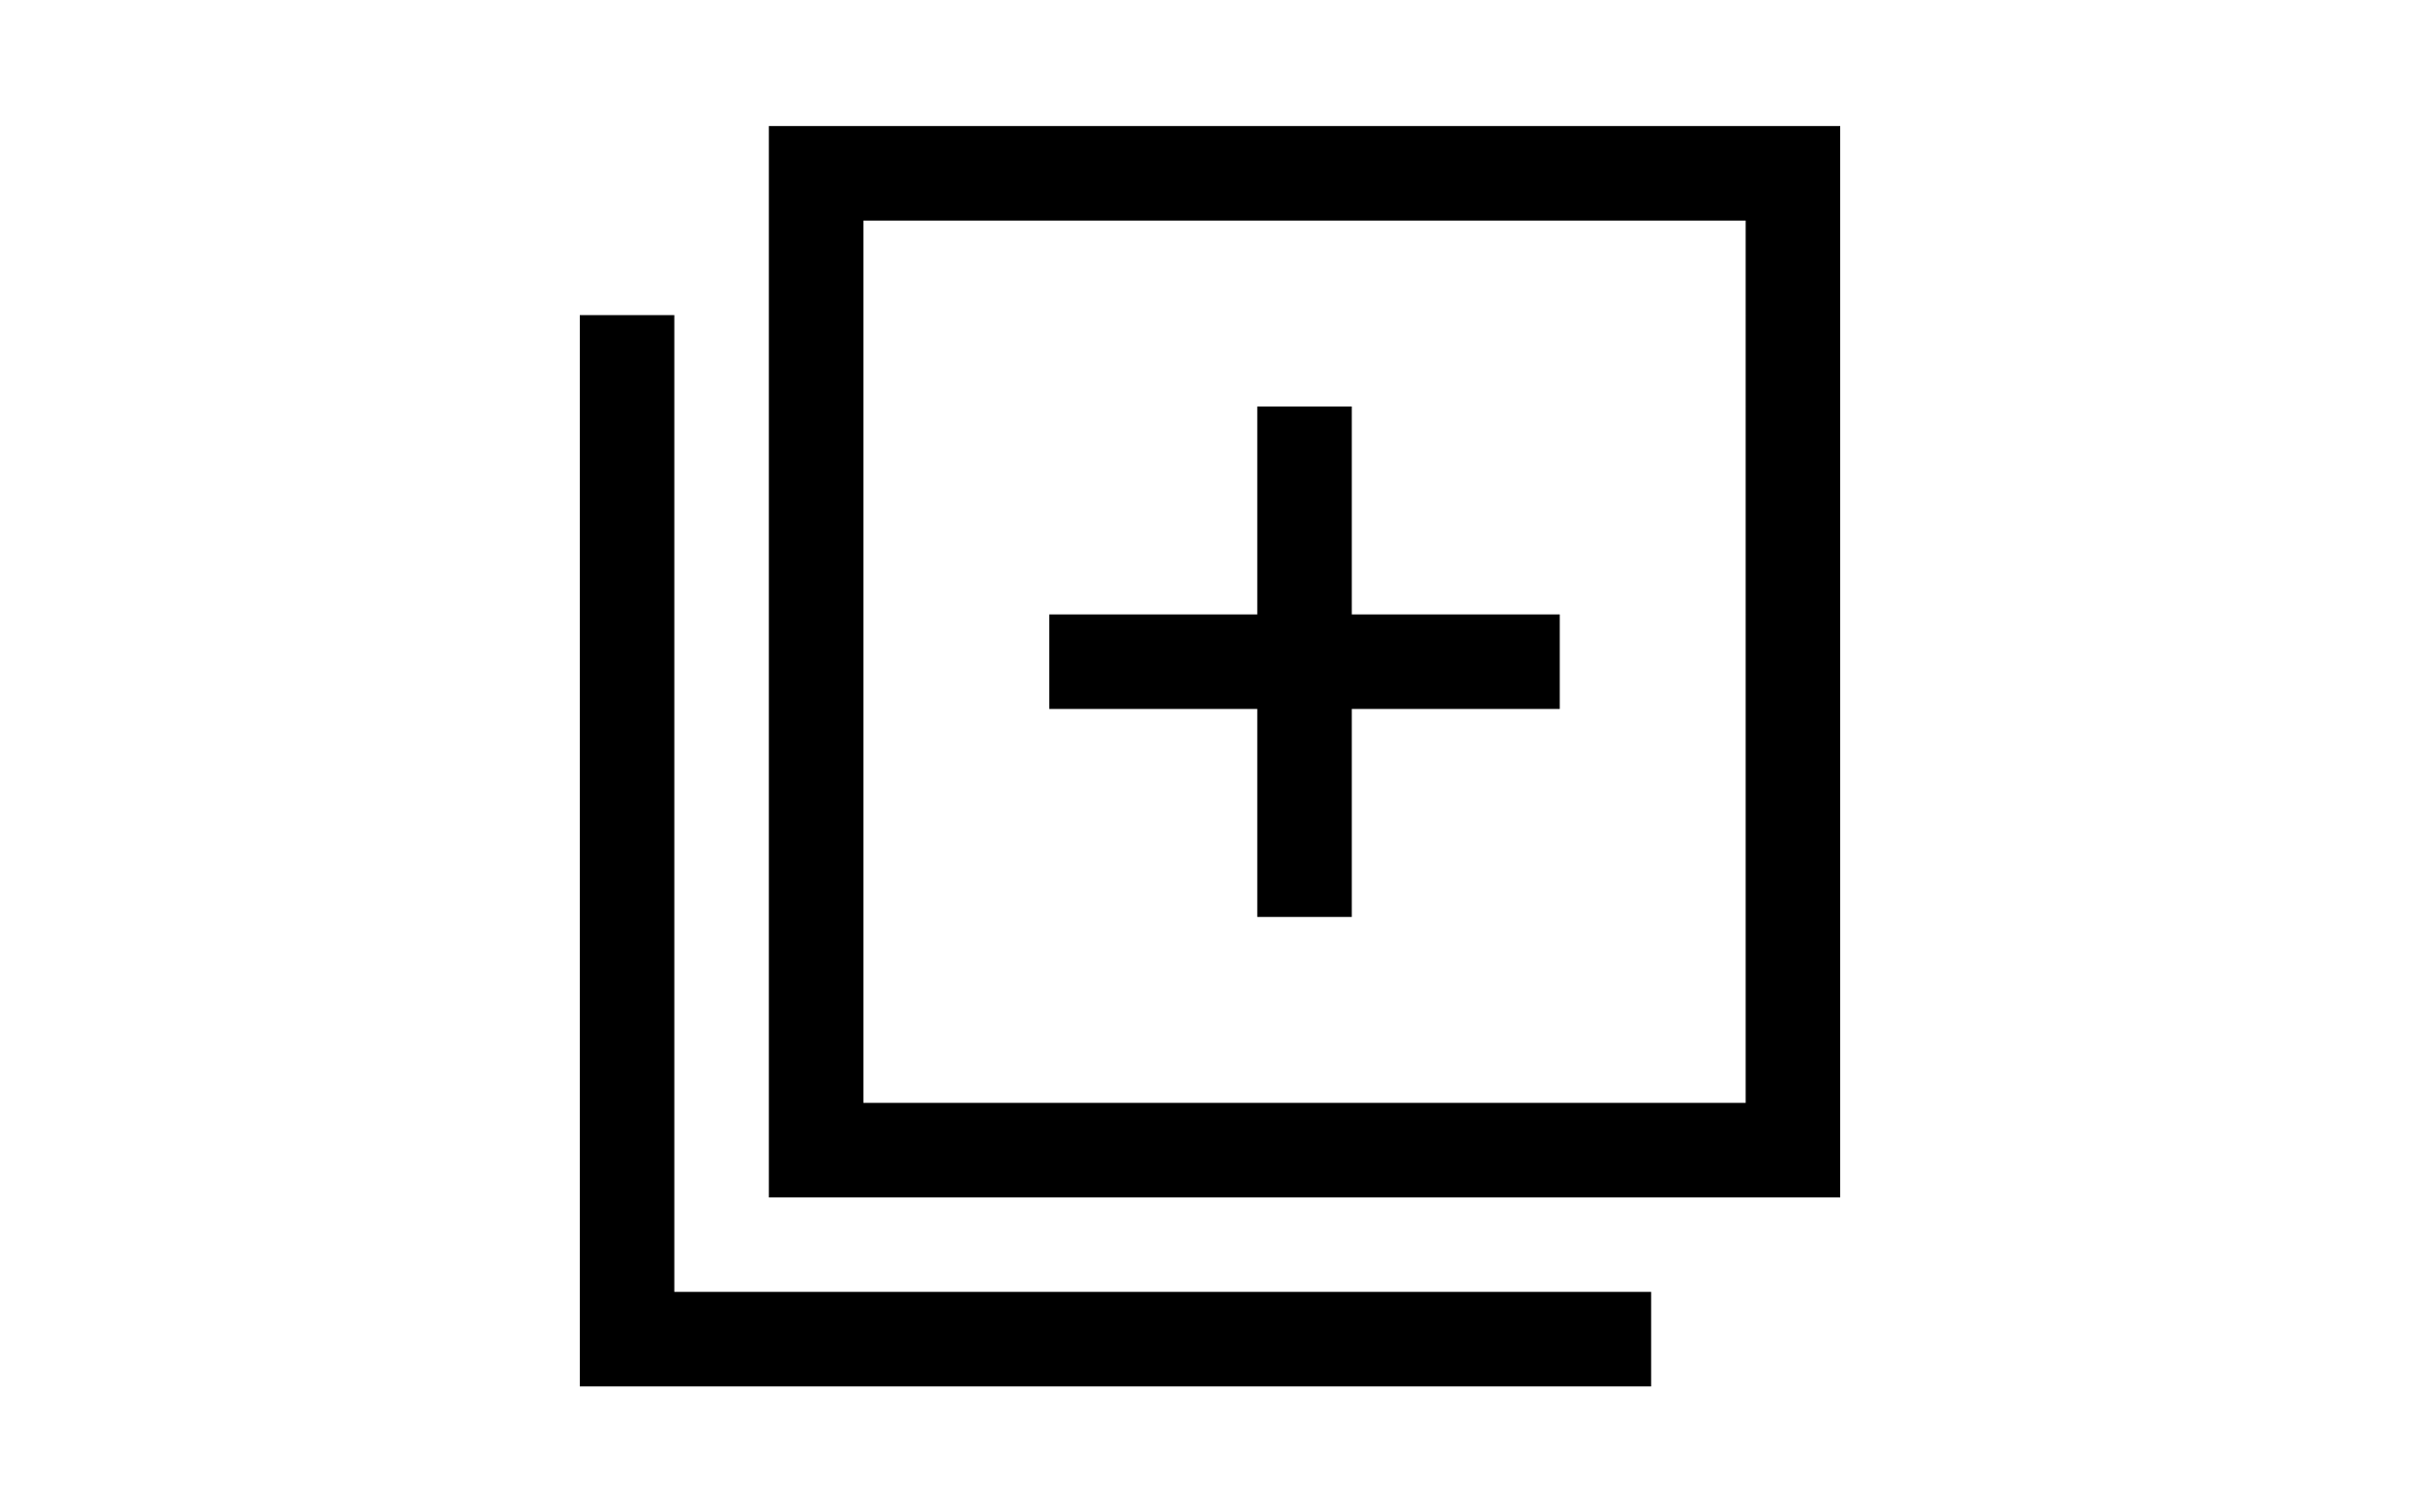 <svg xmlns="http://www.w3.org/2000/svg" class="svg-light" height="30" fill="#000" viewBox="0 96 960 960" width="48"><path d="M510 678h60V546h132v-60H570V354h-60v132H378v60h132v132ZM200 856V176h680v680H200Zm60-60h560V236H260v560ZM80 976V296h60v620h620v60H80Zm180-740v560-560Z"/></svg>